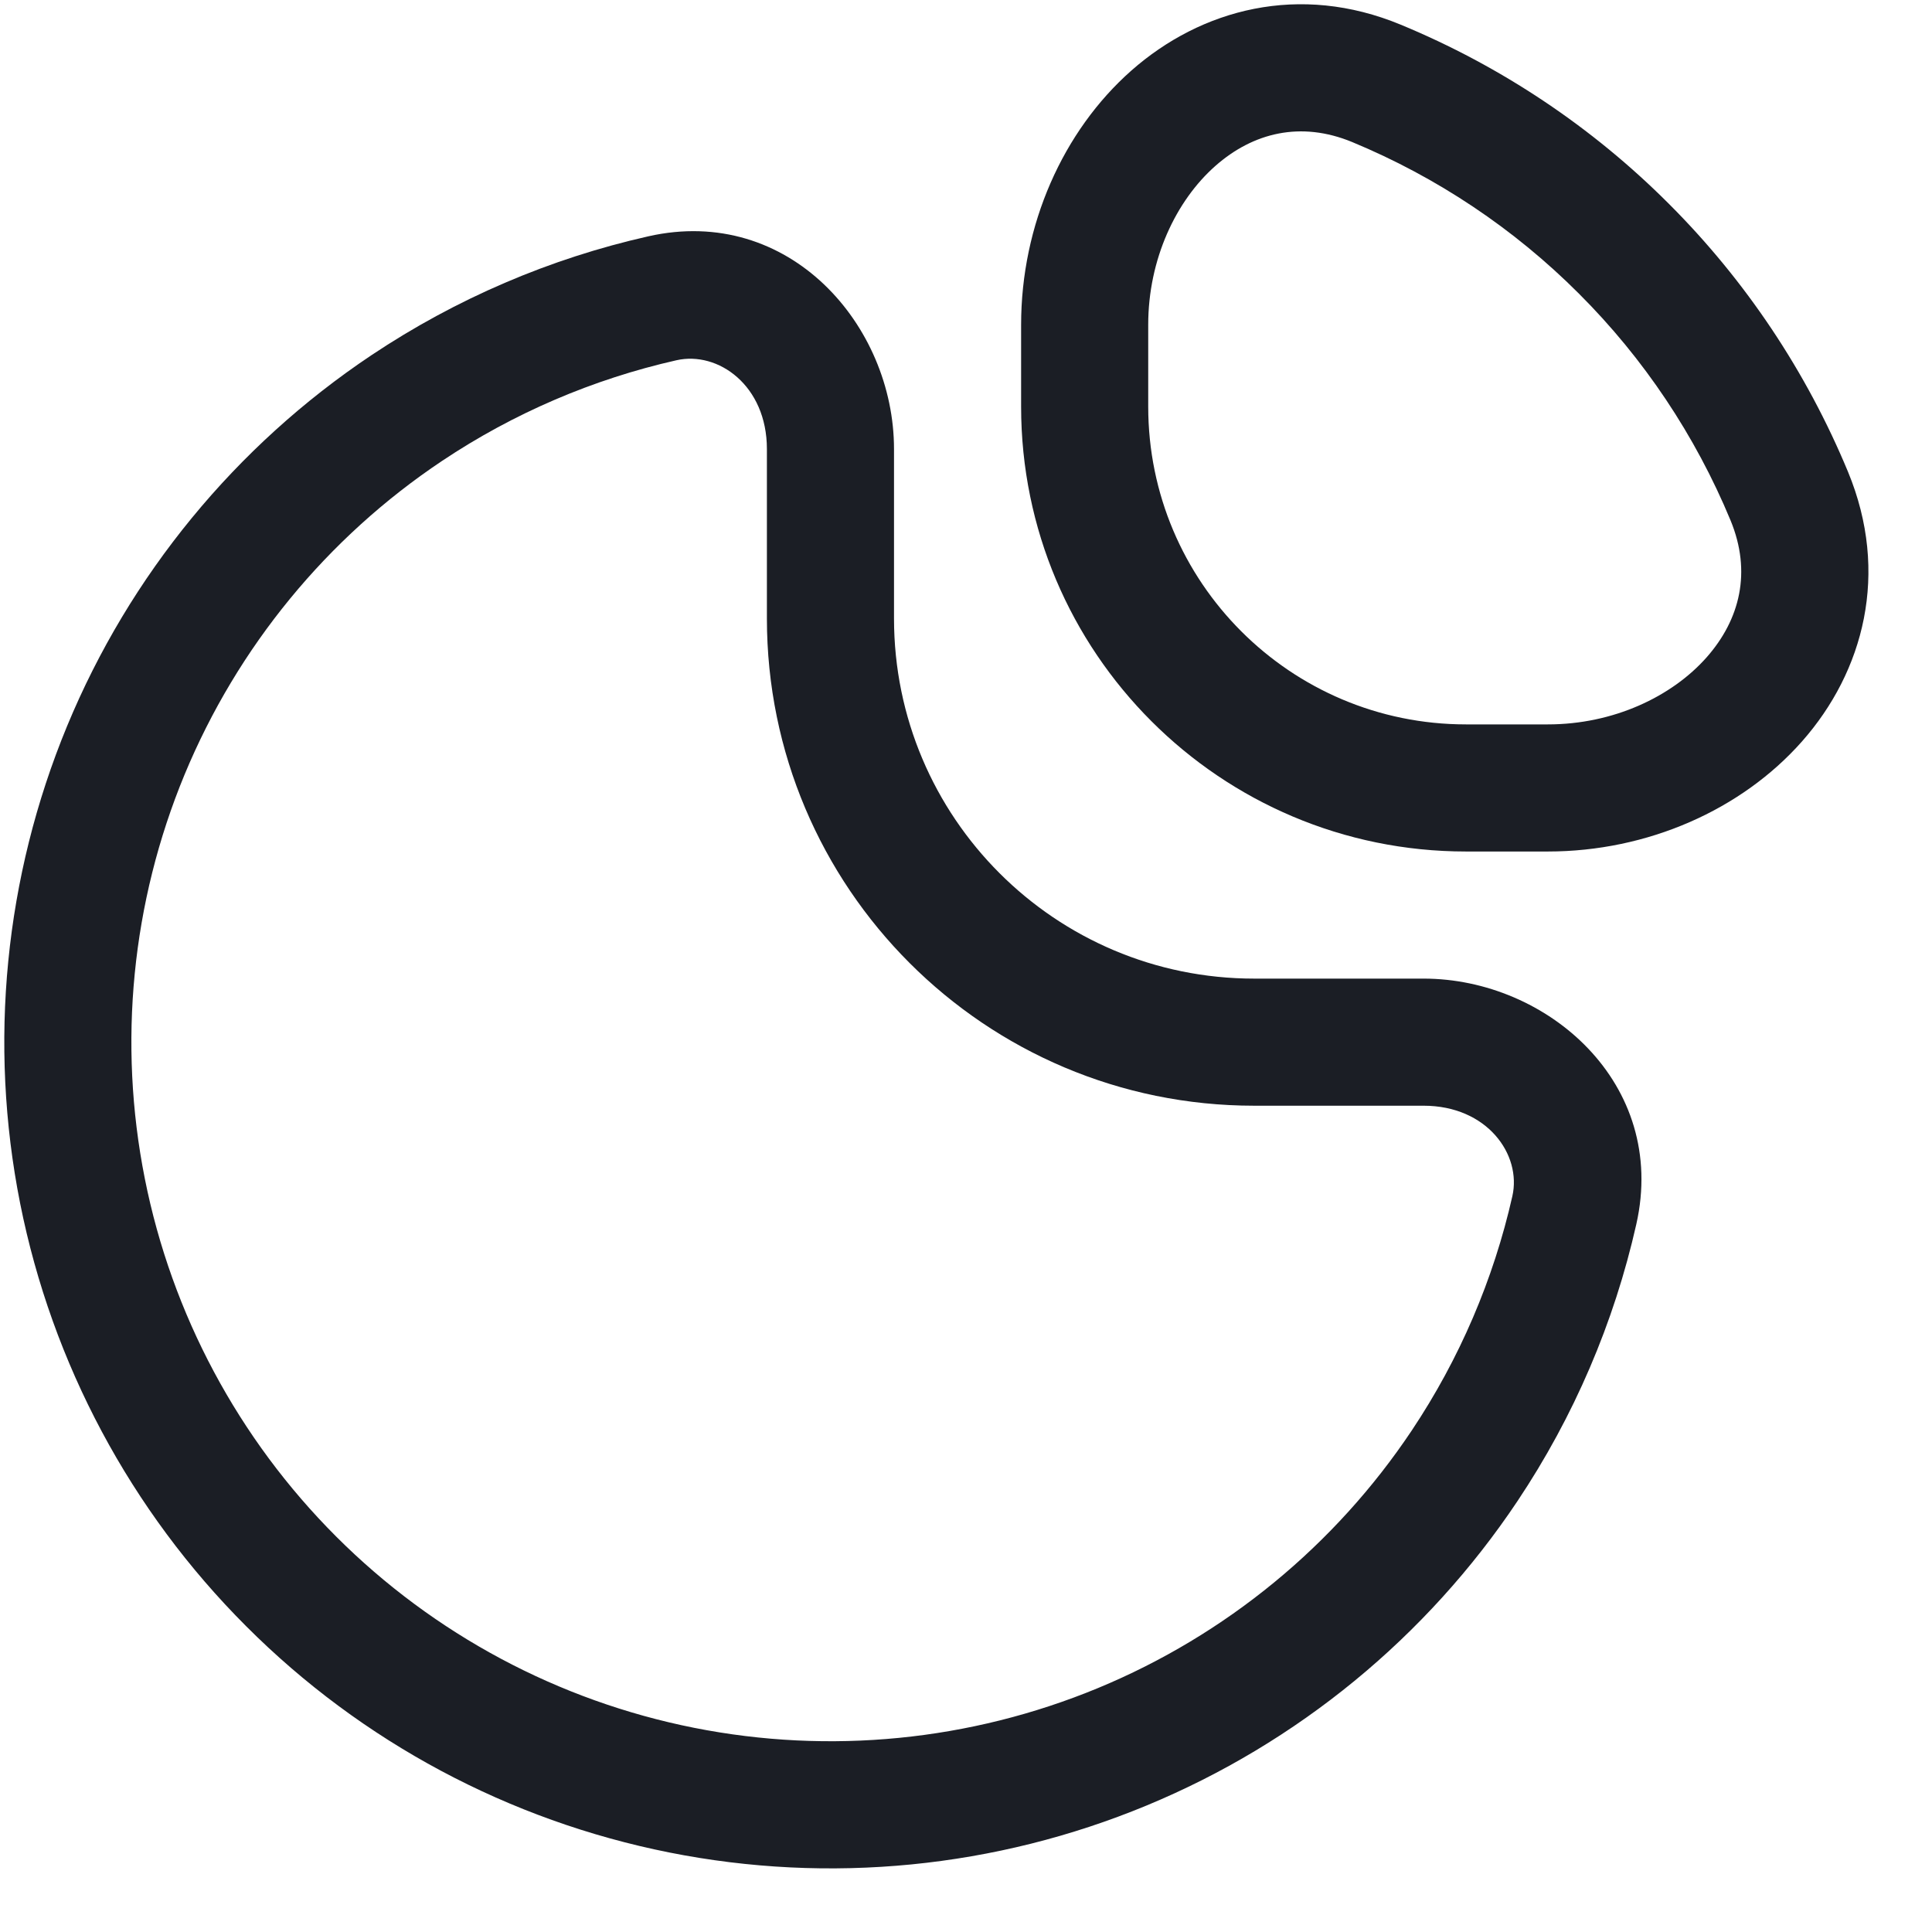 <svg width="19" height="19" viewBox="0 0 19 19" fill="none" xmlns="http://www.w3.org/2000/svg">
<path fill-rule="evenodd" clip-rule="evenodd" d="M13.776 0.243C12.78 -0.17 11.813 0.088 11.125 0.695C10.453 1.289 10.042 2.213 10.042 3.194V3.999C10.042 6.415 12.001 8.374 14.417 8.374H15.222C16.203 8.374 17.127 7.964 17.721 7.292C18.329 6.604 18.586 5.636 18.174 4.64C17.765 3.654 17.167 2.758 16.412 2.004C15.658 1.249 14.762 0.651 13.776 0.243ZM11.292 3.194C11.292 2.549 11.565 1.974 11.952 1.632C12.324 1.304 12.792 1.188 13.298 1.397C14.132 1.743 14.89 2.249 15.528 2.888C16.167 3.526 16.673 4.284 17.019 5.118C17.228 5.625 17.112 6.092 16.784 6.464C16.442 6.851 15.867 7.124 15.222 7.124H14.417C12.691 7.124 11.292 5.725 11.292 3.999V3.194Z" fill="#1B1E25"/>
<path fill-rule="evenodd" clip-rule="evenodd" d="M8.792 4.416C8.792 3.2 7.761 2.011 6.376 2.324C5.409 2.542 4.486 2.937 3.653 3.493C2.317 4.386 1.275 5.655 0.66 7.14C0.046 8.625 -0.115 10.258 0.198 11.834C0.512 13.41 1.285 14.858 2.422 15.994C3.558 17.131 5.006 17.904 6.582 18.218C8.158 18.532 9.792 18.371 11.276 17.756C12.761 17.141 14.03 16.099 14.923 14.763C15.479 13.931 15.874 13.007 16.092 12.04C16.405 10.655 15.216 9.624 14 9.624H12.334C10.378 9.624 8.792 8.039 8.792 6.082V4.416ZM6.652 3.543C7.062 3.45 7.542 3.791 7.542 4.416V6.082C7.542 8.729 9.687 10.874 12.334 10.874H14C14.625 10.874 14.966 11.354 14.873 11.764C14.688 12.582 14.354 13.364 13.883 14.069C13.128 15.199 12.054 16.081 10.798 16.601C9.542 17.121 8.159 17.257 6.826 16.992C5.492 16.727 4.267 16.072 3.306 15.111C2.344 14.149 1.689 12.924 1.424 11.59C1.159 10.257 1.295 8.874 1.815 7.618C2.336 6.362 3.217 5.288 4.347 4.533C5.052 4.062 5.834 3.728 6.652 3.543Z" fill="#1B1E25"/>
</svg>
